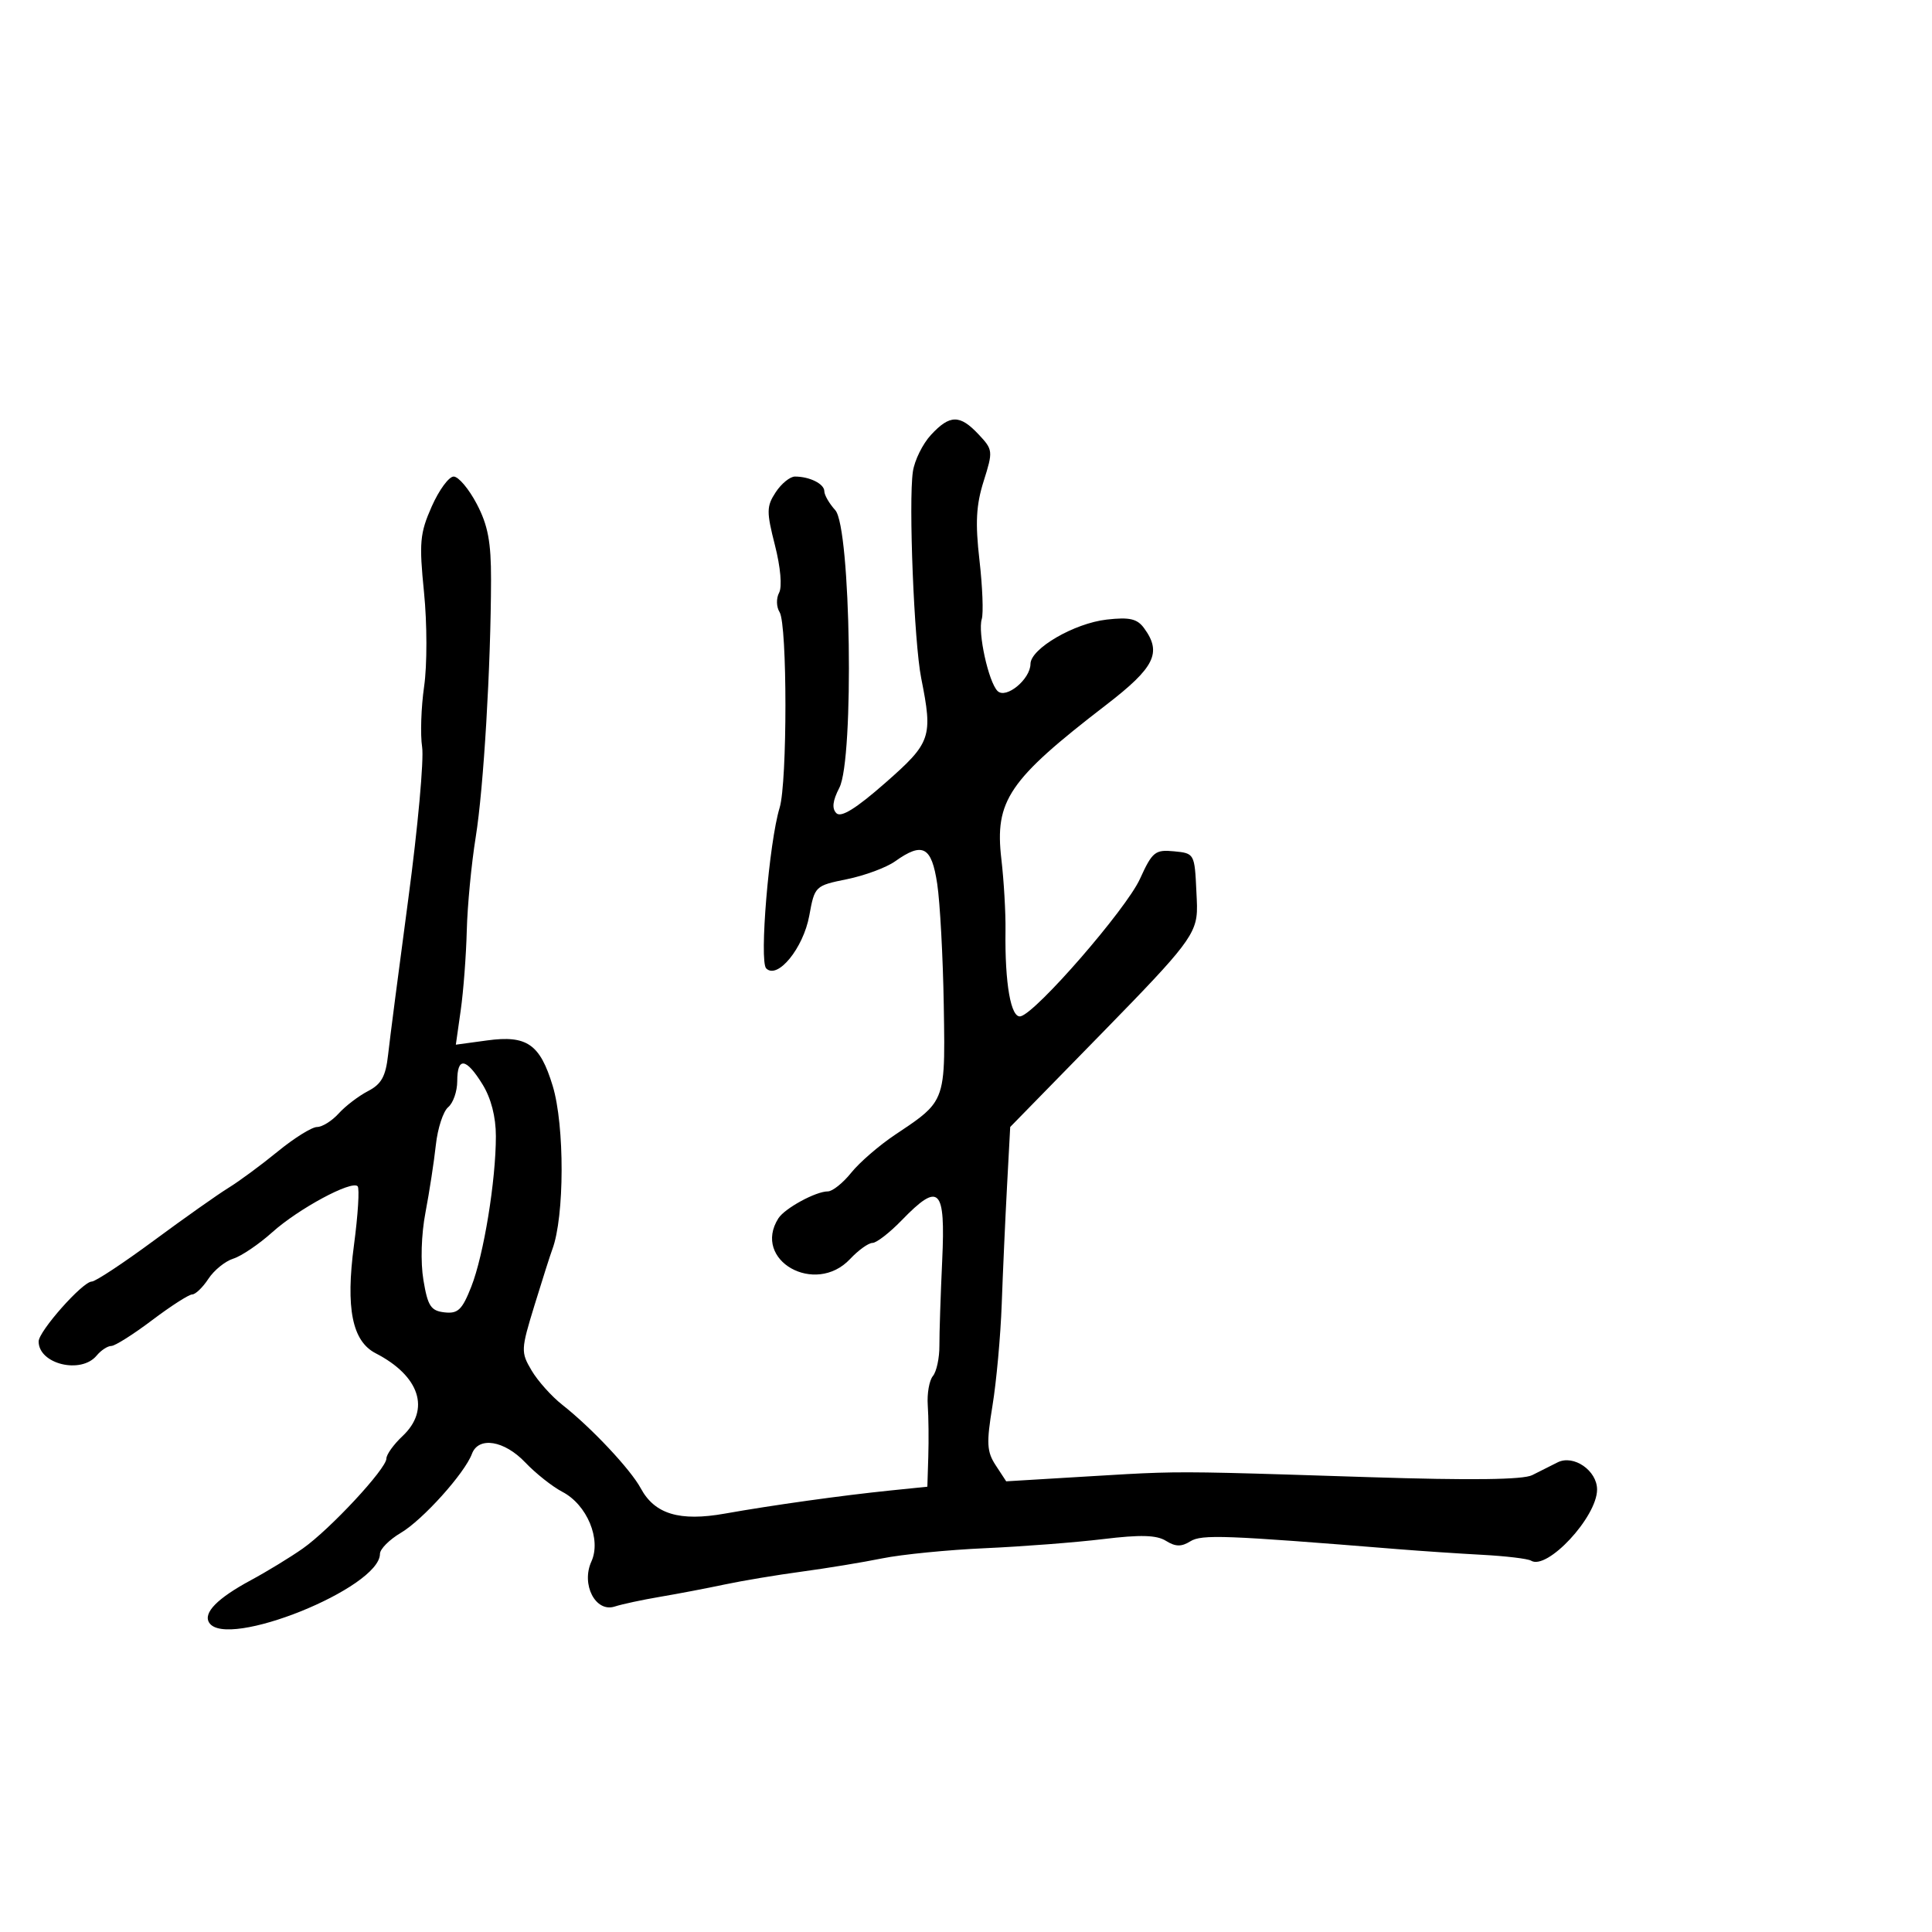 <svg xmlns="http://www.w3.org/2000/svg" width="300" height="300" viewBox="0 0 300 300" version="1.1">
  <defs/>
  <path d="M144.562,67.528 C147.494,64.364 149.04,64.349 151.956,67.453 C154.193,69.834 154.216,70.048 152.746,74.703 C151.57,78.426 151.423,81.179 152.092,87 C152.565,91.125 152.725,95.236 152.446,96.135 C151.805,98.199 153.495,105.895 154.897,107.297 C156.199,108.599 159.994,105.482 160.012,103.095 C160.031,100.714 166.805,96.776 171.865,96.206 C175.405,95.807 176.585,96.079 177.656,97.544 C180.447,101.361 179.317,103.642 171.75,109.466 C156.606,121.123 154.433,124.324 155.493,133.41 C155.884,136.76 156.172,141.75 156.133,144.5 C156.018,152.738 156.975,158.158 158.484,157.81 C160.911,157.25 174.868,141.181 177.009,136.48 C178.931,132.261 179.369,131.907 182.302,132.191 C185.474,132.497 185.502,132.549 185.778,138.5 C185.853,140.115 185.944,141.3 185.769,142.445 C185.207,146.133 181.889,149.401 166.395,165.247 L156.865,174.995 L156.368,184.247 C156.095,189.336 155.725,197.55 155.547,202.5 C155.368,207.45 154.722,214.553 154.11,218.284 C153.154,224.117 153.226,225.415 154.62,227.543 L156.242,230.019 L168.871,229.26 C173.636,228.974 176.673,228.781 179.714,228.688 C185.88,228.498 192.058,228.714 212.672,229.374 C228.402,229.877 236.511,229.775 237.922,229.057 C239.065,228.476 240.844,227.581 241.876,227.069 C244.361,225.836 248.002,228.358 247.993,231.307 C247.981,235.557 240.239,243.884 237.737,242.338 C237.249,242.036 233.846,241.628 230.175,241.431 C226.504,241.234 220.575,240.836 217,240.547 C190.146,238.371 186.592,238.238 184.827,239.34 C183.446,240.203 182.524,240.184 181.049,239.262 C179.596,238.355 177.105,238.285 171.299,238.99 C167.009,239.51 158.775,240.145 153,240.402 C147.225,240.658 140.025,241.37 137,241.983 C133.975,242.597 128.35,243.522 124.5,244.04 C120.65,244.557 115.25,245.459 112.5,246.043 C109.75,246.628 105.25,247.486 102.5,247.951 C99.75,248.416 96.579,249.096 95.453,249.462 C92.479,250.428 90.206,246.038 91.832,242.469 C93.397,239.034 91.157,233.654 87.329,231.656 C85.773,230.843 83.178,228.788 81.563,227.089 C78.305,223.663 74.305,223.016 73.283,225.75 C72.154,228.772 65.64,236.013 62.25,238.014 C60.462,239.069 59,240.539 59,241.279 C59,246.585 35.099,256.205 32.473,251.956 C31.533,250.435 33.75,248.18 38.937,245.383 C41.447,244.03 45.075,241.816 47,240.464 C51.235,237.489 60,228.063 60,226.484 C60,225.859 61.125,224.292 62.5,223 C66.882,218.884 65.19,213.665 58.33,210.133 C54.687,208.257 53.66,203.141 54.963,193.35 C55.591,188.632 55.846,184.513 55.531,184.197 C54.585,183.252 46.348,187.692 42.287,191.336 C40.204,193.205 37.476,195.053 36.223,195.443 C34.971,195.833 33.232,197.243 32.358,198.576 C31.485,199.909 30.352,201 29.842,201 C29.332,201 26.53,202.8 23.616,205 C20.702,207.2 17.852,209 17.282,209 C16.711,209 15.685,209.675 15,210.5 C12.577,213.419 6,211.813 6,208.303 C6,206.712 12.84,199 14.251,199 C14.812,199 19.147,196.137 23.885,192.638 C28.623,189.139 33.85,185.447 35.5,184.434 C37.15,183.42 40.587,180.883 43.139,178.795 C45.69,176.708 48.433,175 49.234,175 C50.035,175 51.546,174.054 52.593,172.898 C53.639,171.741 55.688,170.179 57.145,169.425 C59.229,168.347 59.894,167.142 60.264,163.778 C60.522,161.425 61.938,150.5 63.41,139.5 C64.882,128.5 65.843,117.925 65.547,116 C65.25,114.075 65.391,109.836 65.859,106.58 C66.334,103.285 66.326,96.815 65.842,91.989 C65.066,84.257 65.195,82.813 67.033,78.659 C68.166,76.096 69.702,74 70.446,74 C71.19,74 72.802,75.912 74.03,78.25 C75.768,81.56 76.258,84.158 76.248,90 C76.223,103.481 75.1,122.347 73.867,130 C73.202,134.125 72.578,140.65 72.481,144.5 C72.384,148.35 71.962,153.911 71.543,156.859 L70.782,162.218 L75.641,161.556 C81.818,160.715 83.849,162.123 85.82,168.609 C87.695,174.781 87.663,188.947 85.763,194 C85.453,194.825 84.209,198.729 82.998,202.675 C80.88,209.581 80.863,209.96 82.544,212.806 C83.505,214.432 85.647,216.828 87.306,218.131 C91.821,221.679 97.911,228.16 99.5,231.109 C101.66,235.118 105.533,236.281 112.562,235.031 C119.997,233.71 130.751,232.208 138.25,231.443 L144,230.856 L144.145,226.178 C144.225,223.605 144.188,220.016 144.062,218.203 C143.936,216.39 144.295,214.349 144.86,213.668 C145.425,212.987 145.88,210.871 145.869,208.965 C145.859,207.059 146.055,201.113 146.303,195.75 C146.829,184.416 145.86,183.454 140,189.5 C138.134,191.425 136.099,193 135.478,193 C134.857,193 133.292,194.125 132,195.5 C126.58,201.27 116.74,195.689 120.865,189.184 C121.852,187.627 126.672,185 128.542,185 C129.264,185 130.9,183.694 132.178,182.098 C133.455,180.503 136.532,177.842 139.017,176.185 C142.214,174.053 144.097,172.823 145.19,171.093 C146.783,168.572 146.695,164.988 146.546,156 C146.423,148.575 145.966,140.137 145.532,137.25 C144.656,131.429 143.281,130.693 138.986,133.75 C137.633,134.713 134.273,135.959 131.519,136.52 C126.561,137.531 126.503,137.586 125.664,142.183 C124.74,147.237 120.739,152.139 118.975,150.375 C117.875,149.275 119.42,130.788 121.06,125.429 C122.265,121.491 122.261,96.96 121.054,95.054 C120.548,94.253 120.513,92.91 120.977,92.044 C121.47,91.123 121.206,88.092 120.335,84.674 C119.004,79.448 119.016,78.625 120.451,76.434 C121.328,75.095 122.674,74 123.441,74 C125.722,74 128,75.138 128,76.278 C128,76.864 128.764,78.187 129.698,79.218 C132.118,81.893 132.649,117.844 130.335,122.32 C129.289,124.341 129.149,125.549 129.873,126.273 C130.598,126.998 132.915,125.563 137.459,121.574 C144.596,115.308 144.876,114.492 143.043,105.299 C141.942,99.775 141.063,77.928 141.753,73.226 C142.009,71.483 143.273,68.918 144.562,67.528 Z M71,167.878 C71,169.46 70.367,171.28 69.593,171.922 C68.82,172.564 67.958,175.207 67.677,177.795 C67.397,180.383 66.672,185.1 66.066,188.279 C65.411,191.709 65.283,195.976 65.75,198.779 C66.421,202.809 66.899,203.541 69.018,203.783 C71.111,204.022 71.765,203.394 73.186,199.783 C75.113,194.888 77,183.334 77,176.426 C77,173.42 76.253,170.527 74.918,168.368 C72.368,164.241 71,164.07 71,167.878 Z"/>
</svg>

